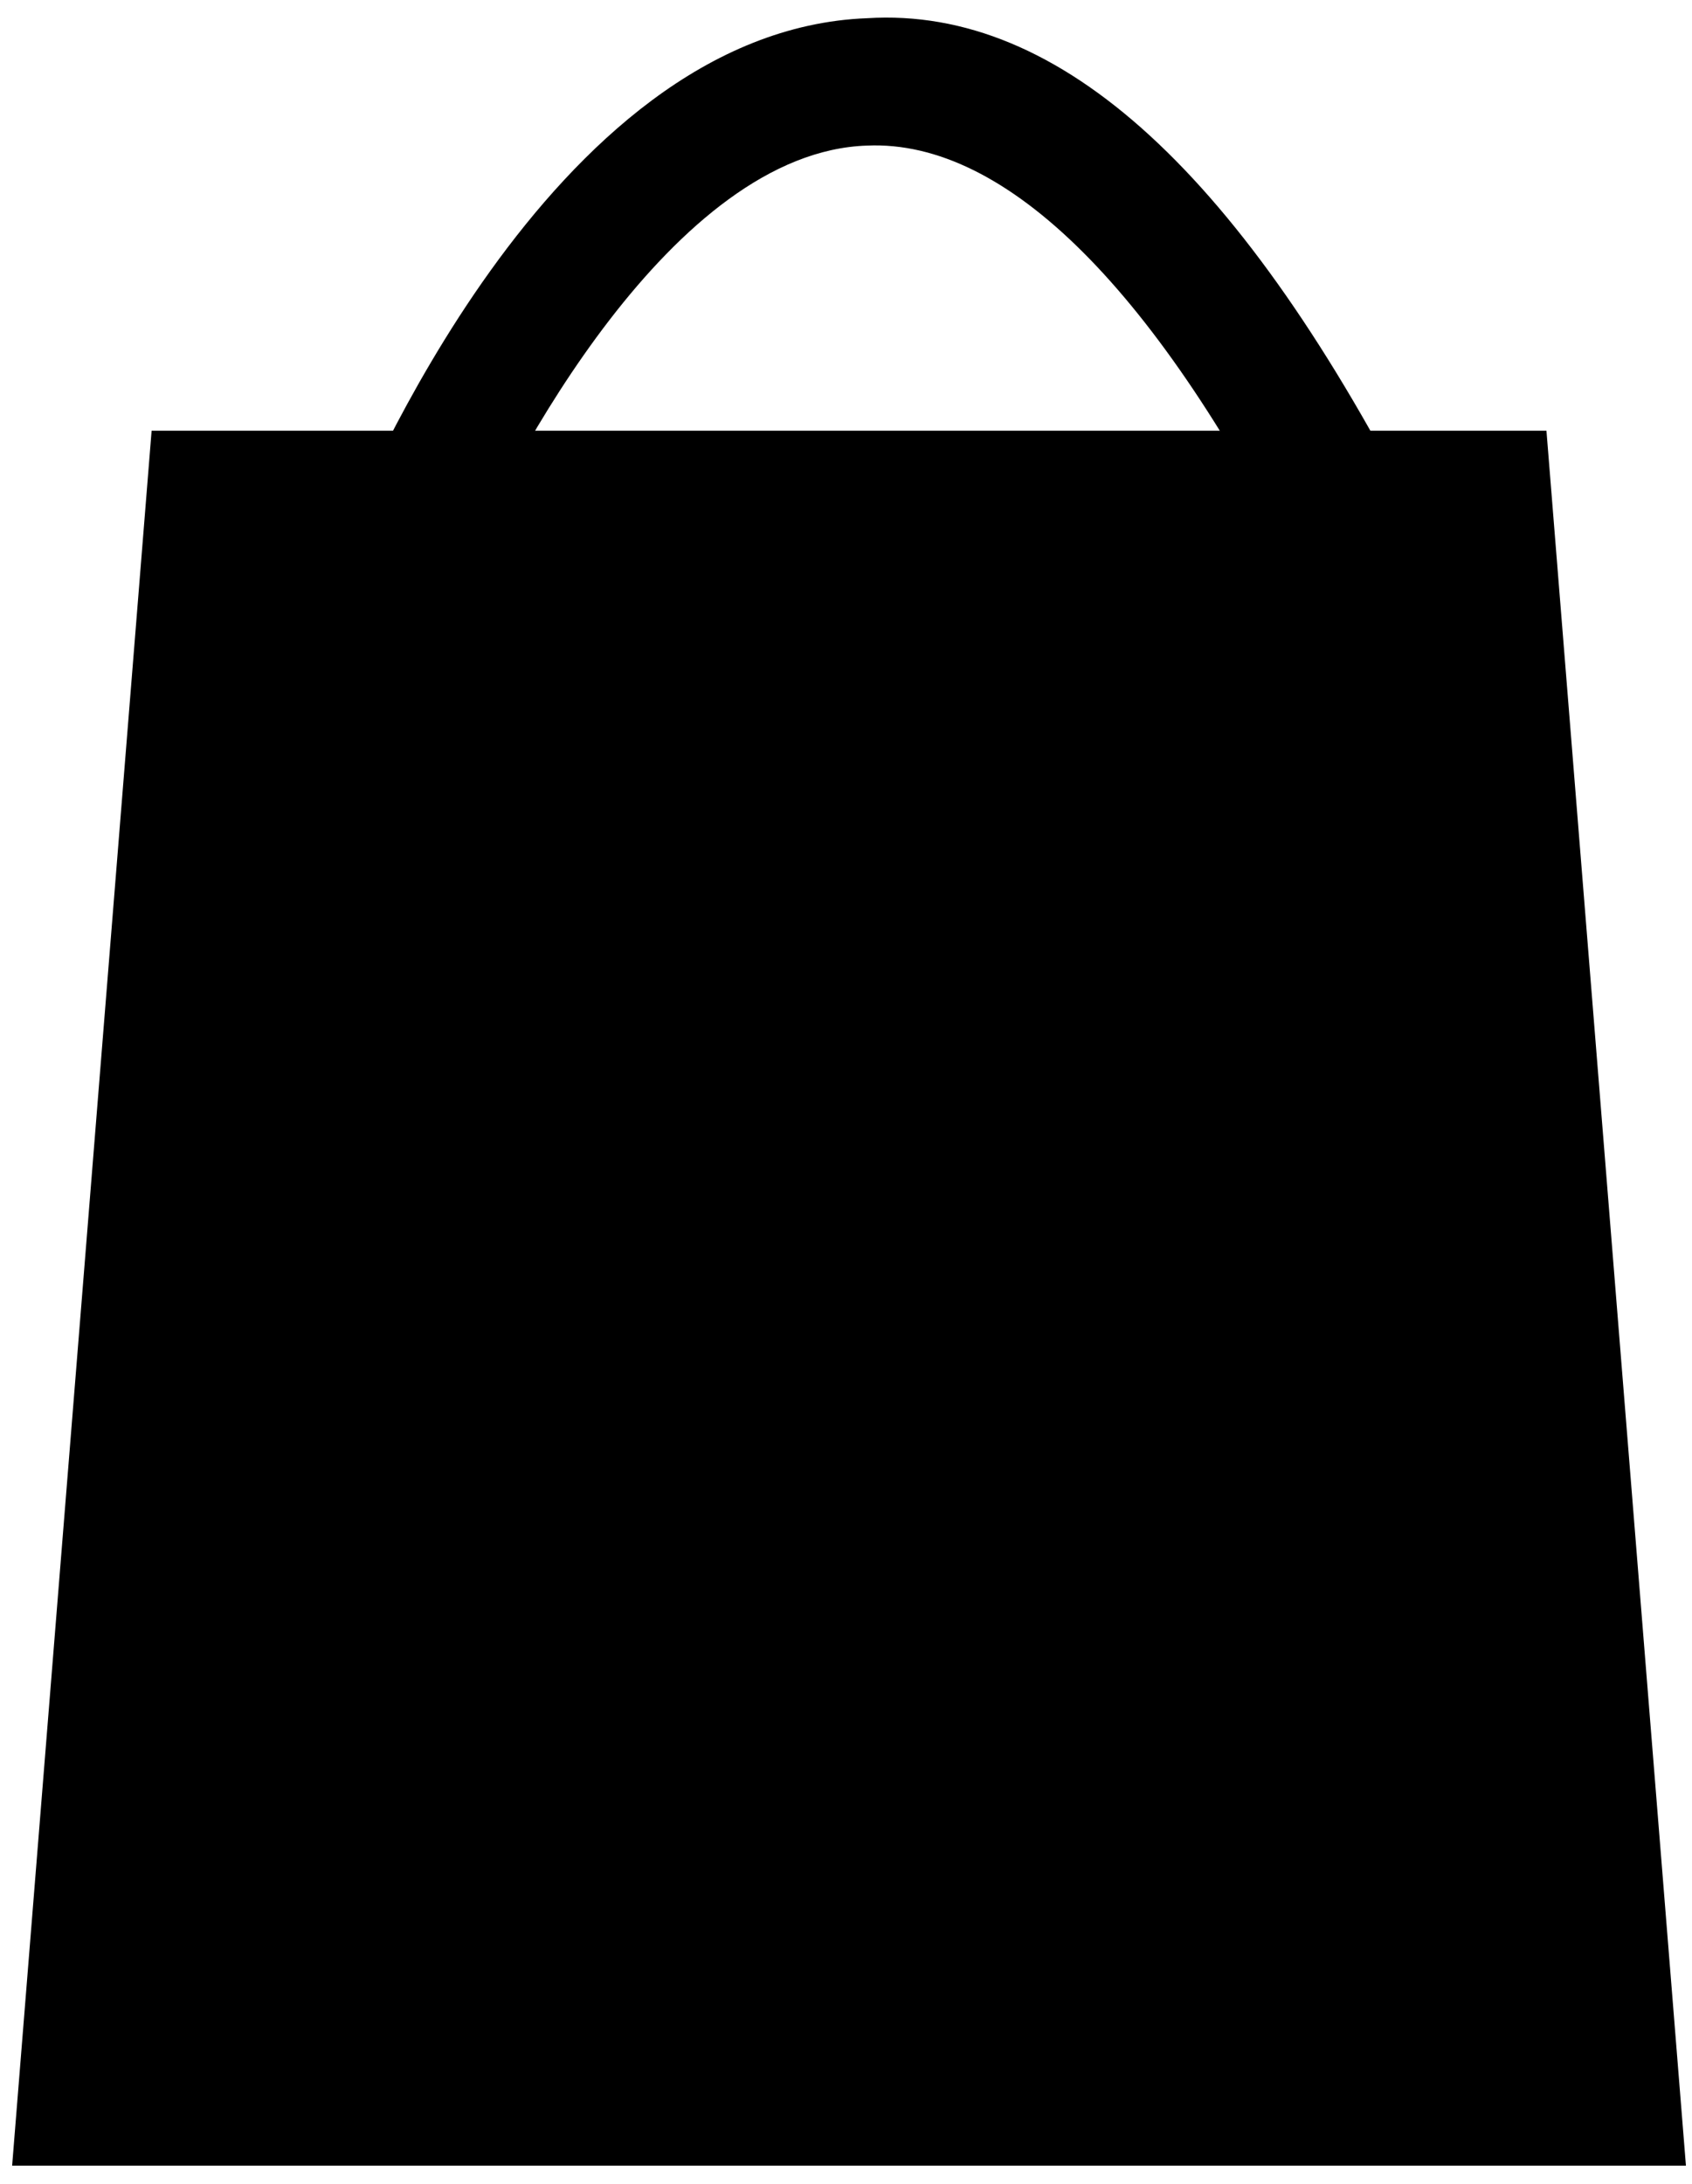 <?xml version="1.0" encoding="utf-8"?>
<!-- Generator: Adobe Illustrator 20.0.0, SVG Export Plug-In . SVG Version: 6.00 Build 0)  -->
<svg version="1.1" id="Layer_1" xmlns="http://www.w3.org/2000/svg" xmlns:xlink="http://www.w3.org/1999/xlink" x="0px" y="0px"
	 viewBox="0 0 27.9 36" style="enable-background:new 0 0 27.9 36;" xml:space="preserve">
<style type="text/css">
	.st0{display:none;}
</style>
<g id="Spyglass__x28_thinner_x29_">
</g>
<g id="Spyglass__x28_thicker_x29_">
</g>
<g id="Bag">
	<polyline class="st0" points="23,9.9 24.8,33 3.2,33 5.1,9.9 23,9.9 	"/>
	<polygon points="25.5,7.1 2.5,7.1 0.2,35.7 27.8,35.7 25.5,7.1 	"/>
	<path d="M23.4,8.6c-2.9-5.7-5.9-8.5-9.1-8.3C9,0.5,5.9,8.4,5.7,8.7l1.9,0.8c0.8-1.9,3.5-7,6.7-7.1c2.3-0.1,4.8,2.4,7.2,7.2
		L23.4,8.6z"/>
</g>
<g id="bag_filled">
</g>
<g id="Cross">
</g>
<g id="Pin">
</g>
<g id="Map_26px">
</g>
<g id="Sign_In">
</g>
<g id="Wishlist_filled">
</g>
<g id="Sign_In_filled">
</g>
<g id="Wishlist">
</g>
<g id="Live_Chat">
</g>
<g id="Help">
</g>
<g id="Hamburger">
</g>
<g id="Hamburger_Cross">
</g>
<g id="left_arrow">
</g>
<g id="right_x5F_arrow">
</g>
<g id="down_x5F_arrow">
</g>
<g id="up_x5F_arrow">
</g>
</svg>
